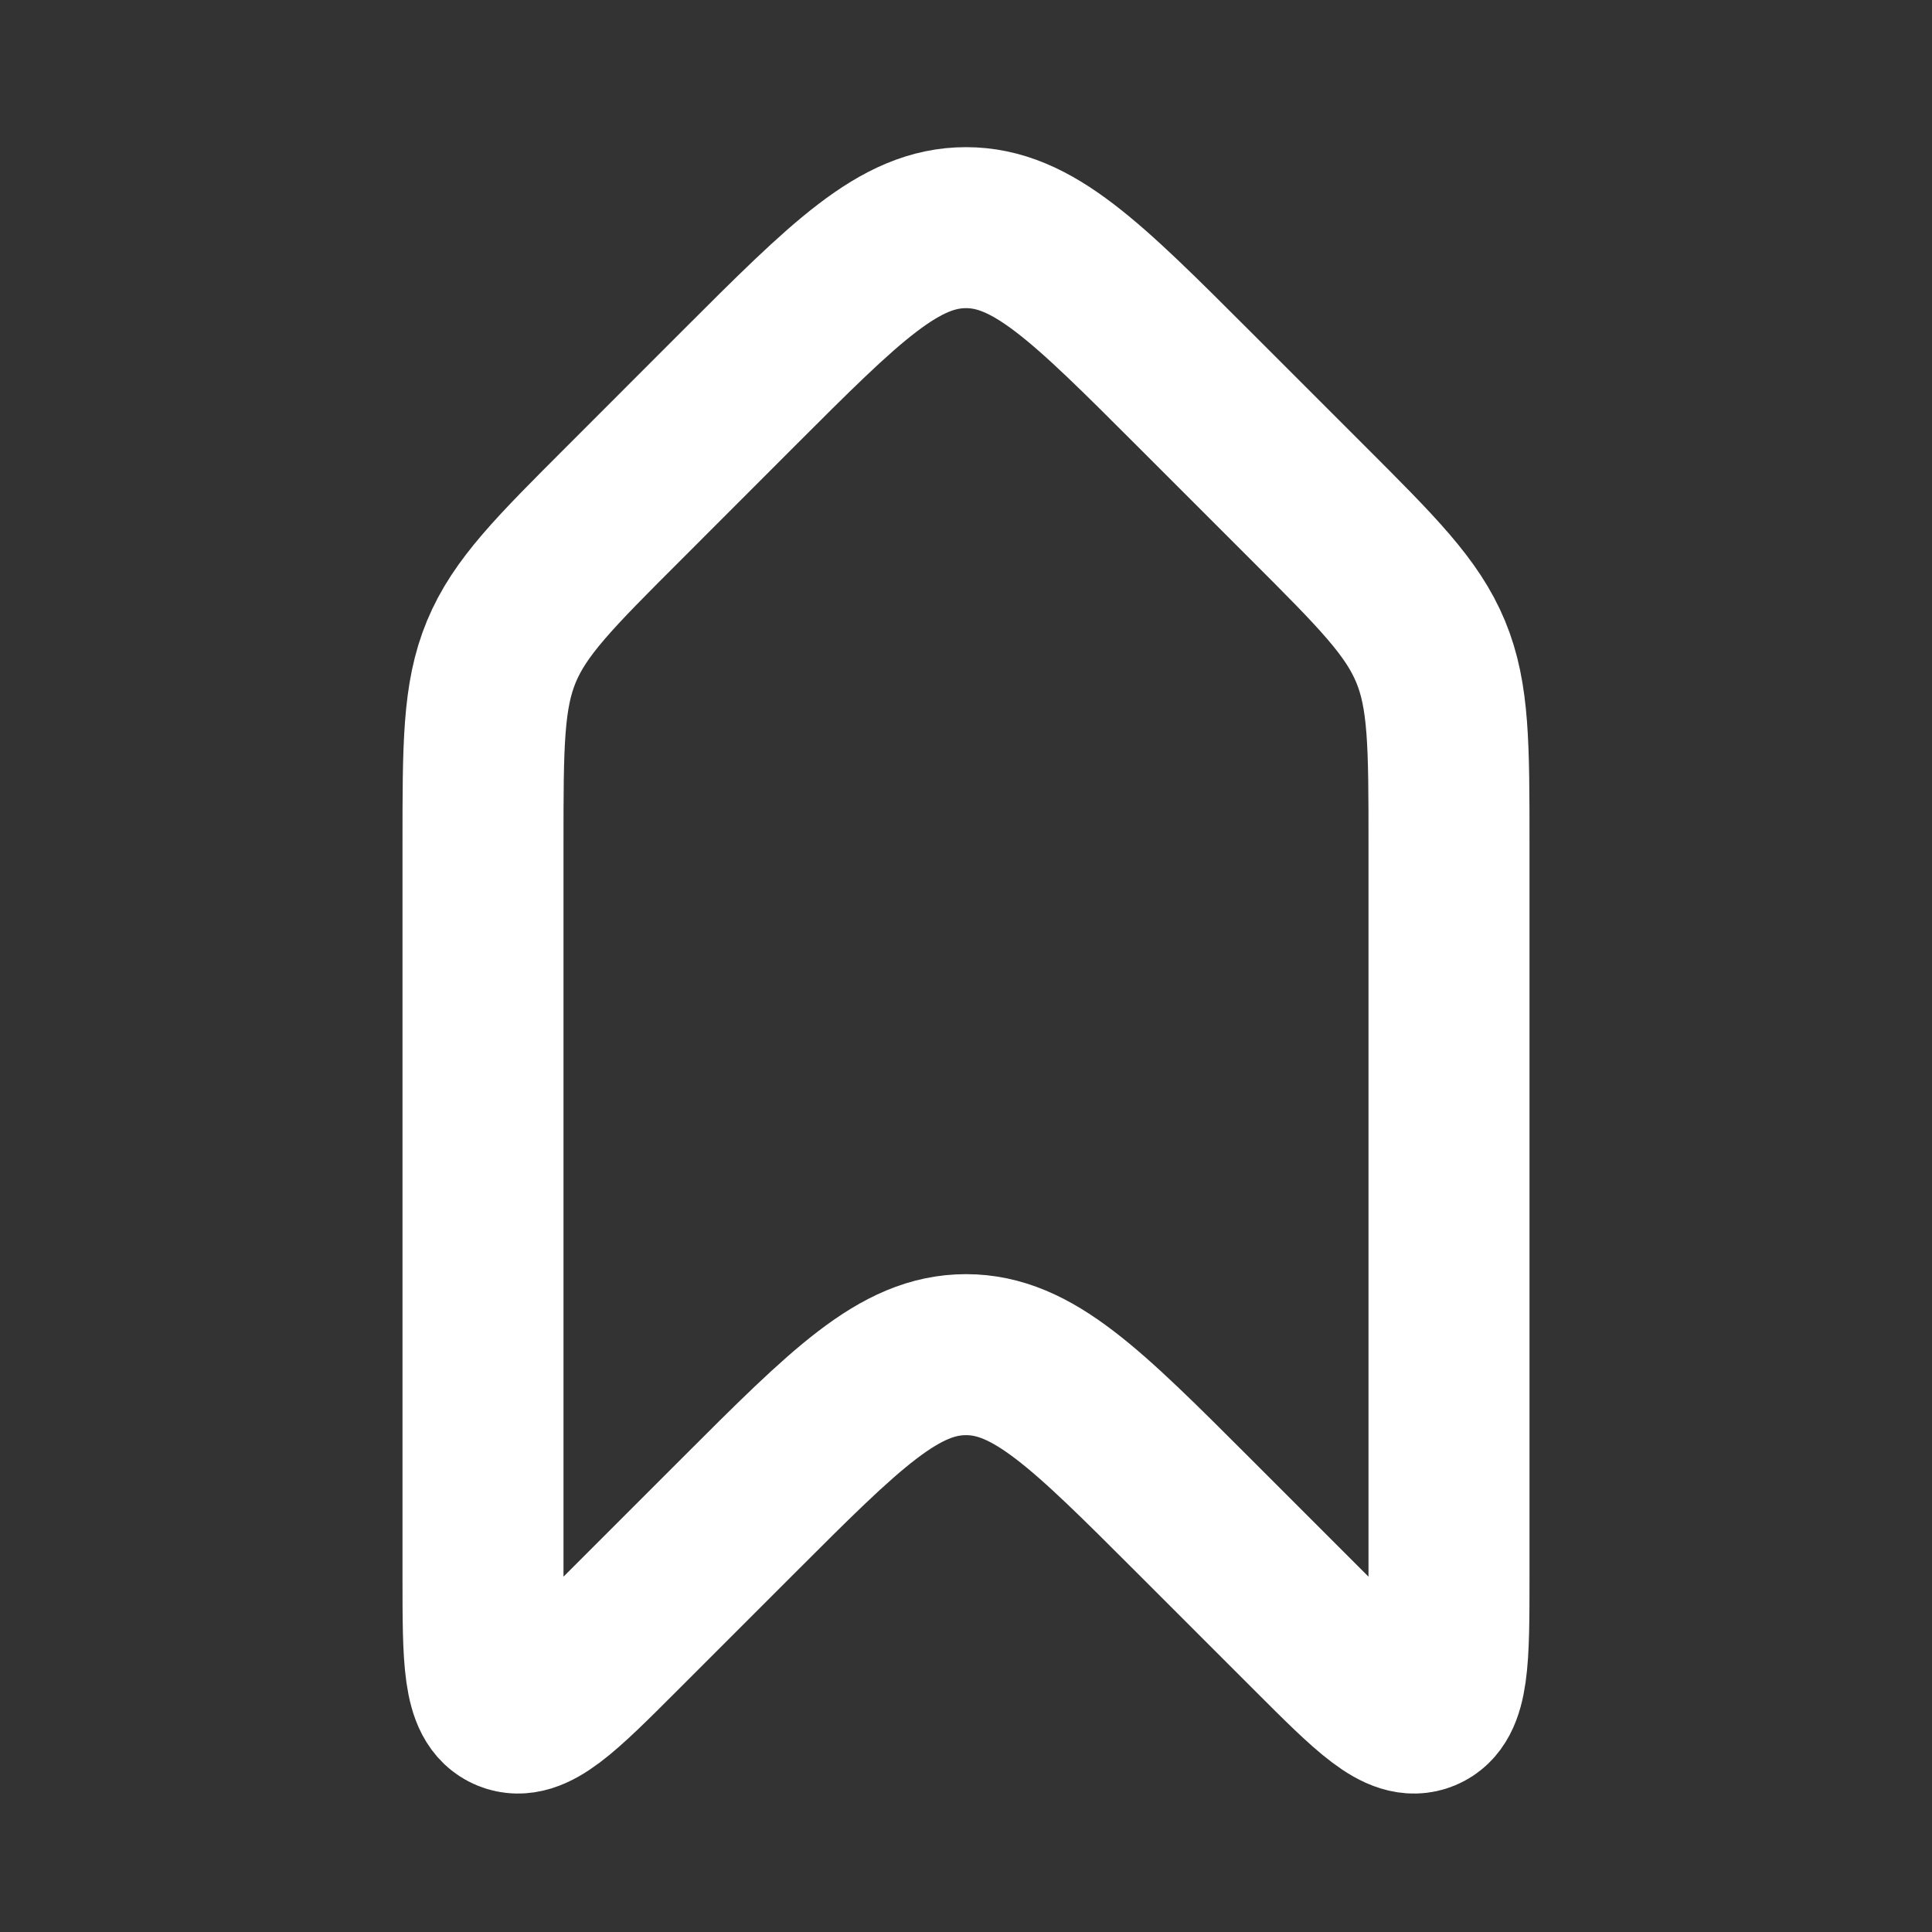 <svg width="24" height="24" fill="none" xmlns="http://www.w3.org/2000/svg"><rect width="100%" height="100%" fill="#333333" stroke="none"/><path d="M14.828 4.828l1.415 1.415c.867.867 1.3 1.3 1.529 1.852.228.55.228 1.164.228 2.39v9.1c0 1.028 0 1.542-.309 1.67-.308.128-.672-.236-1.398-.962l-1.465-1.465c-1.333-1.333-2-2-2.828-2-.828 0-1.495.667-2.828 2l-1.465 1.465c-.726.726-1.09 1.09-1.398.962C6 21.127 6 20.613 6 19.585v-9.1c0-1.226 0-1.84.228-2.39.229-.552.662-.985 1.53-1.852l1.414-1.415c1.333-1.333 2-2 2.828-2 .828 0 1.495.667 2.828 2z" stroke="#fff" stroke-width="2" stroke-linecap="round" stroke-linejoin="round"/></svg>